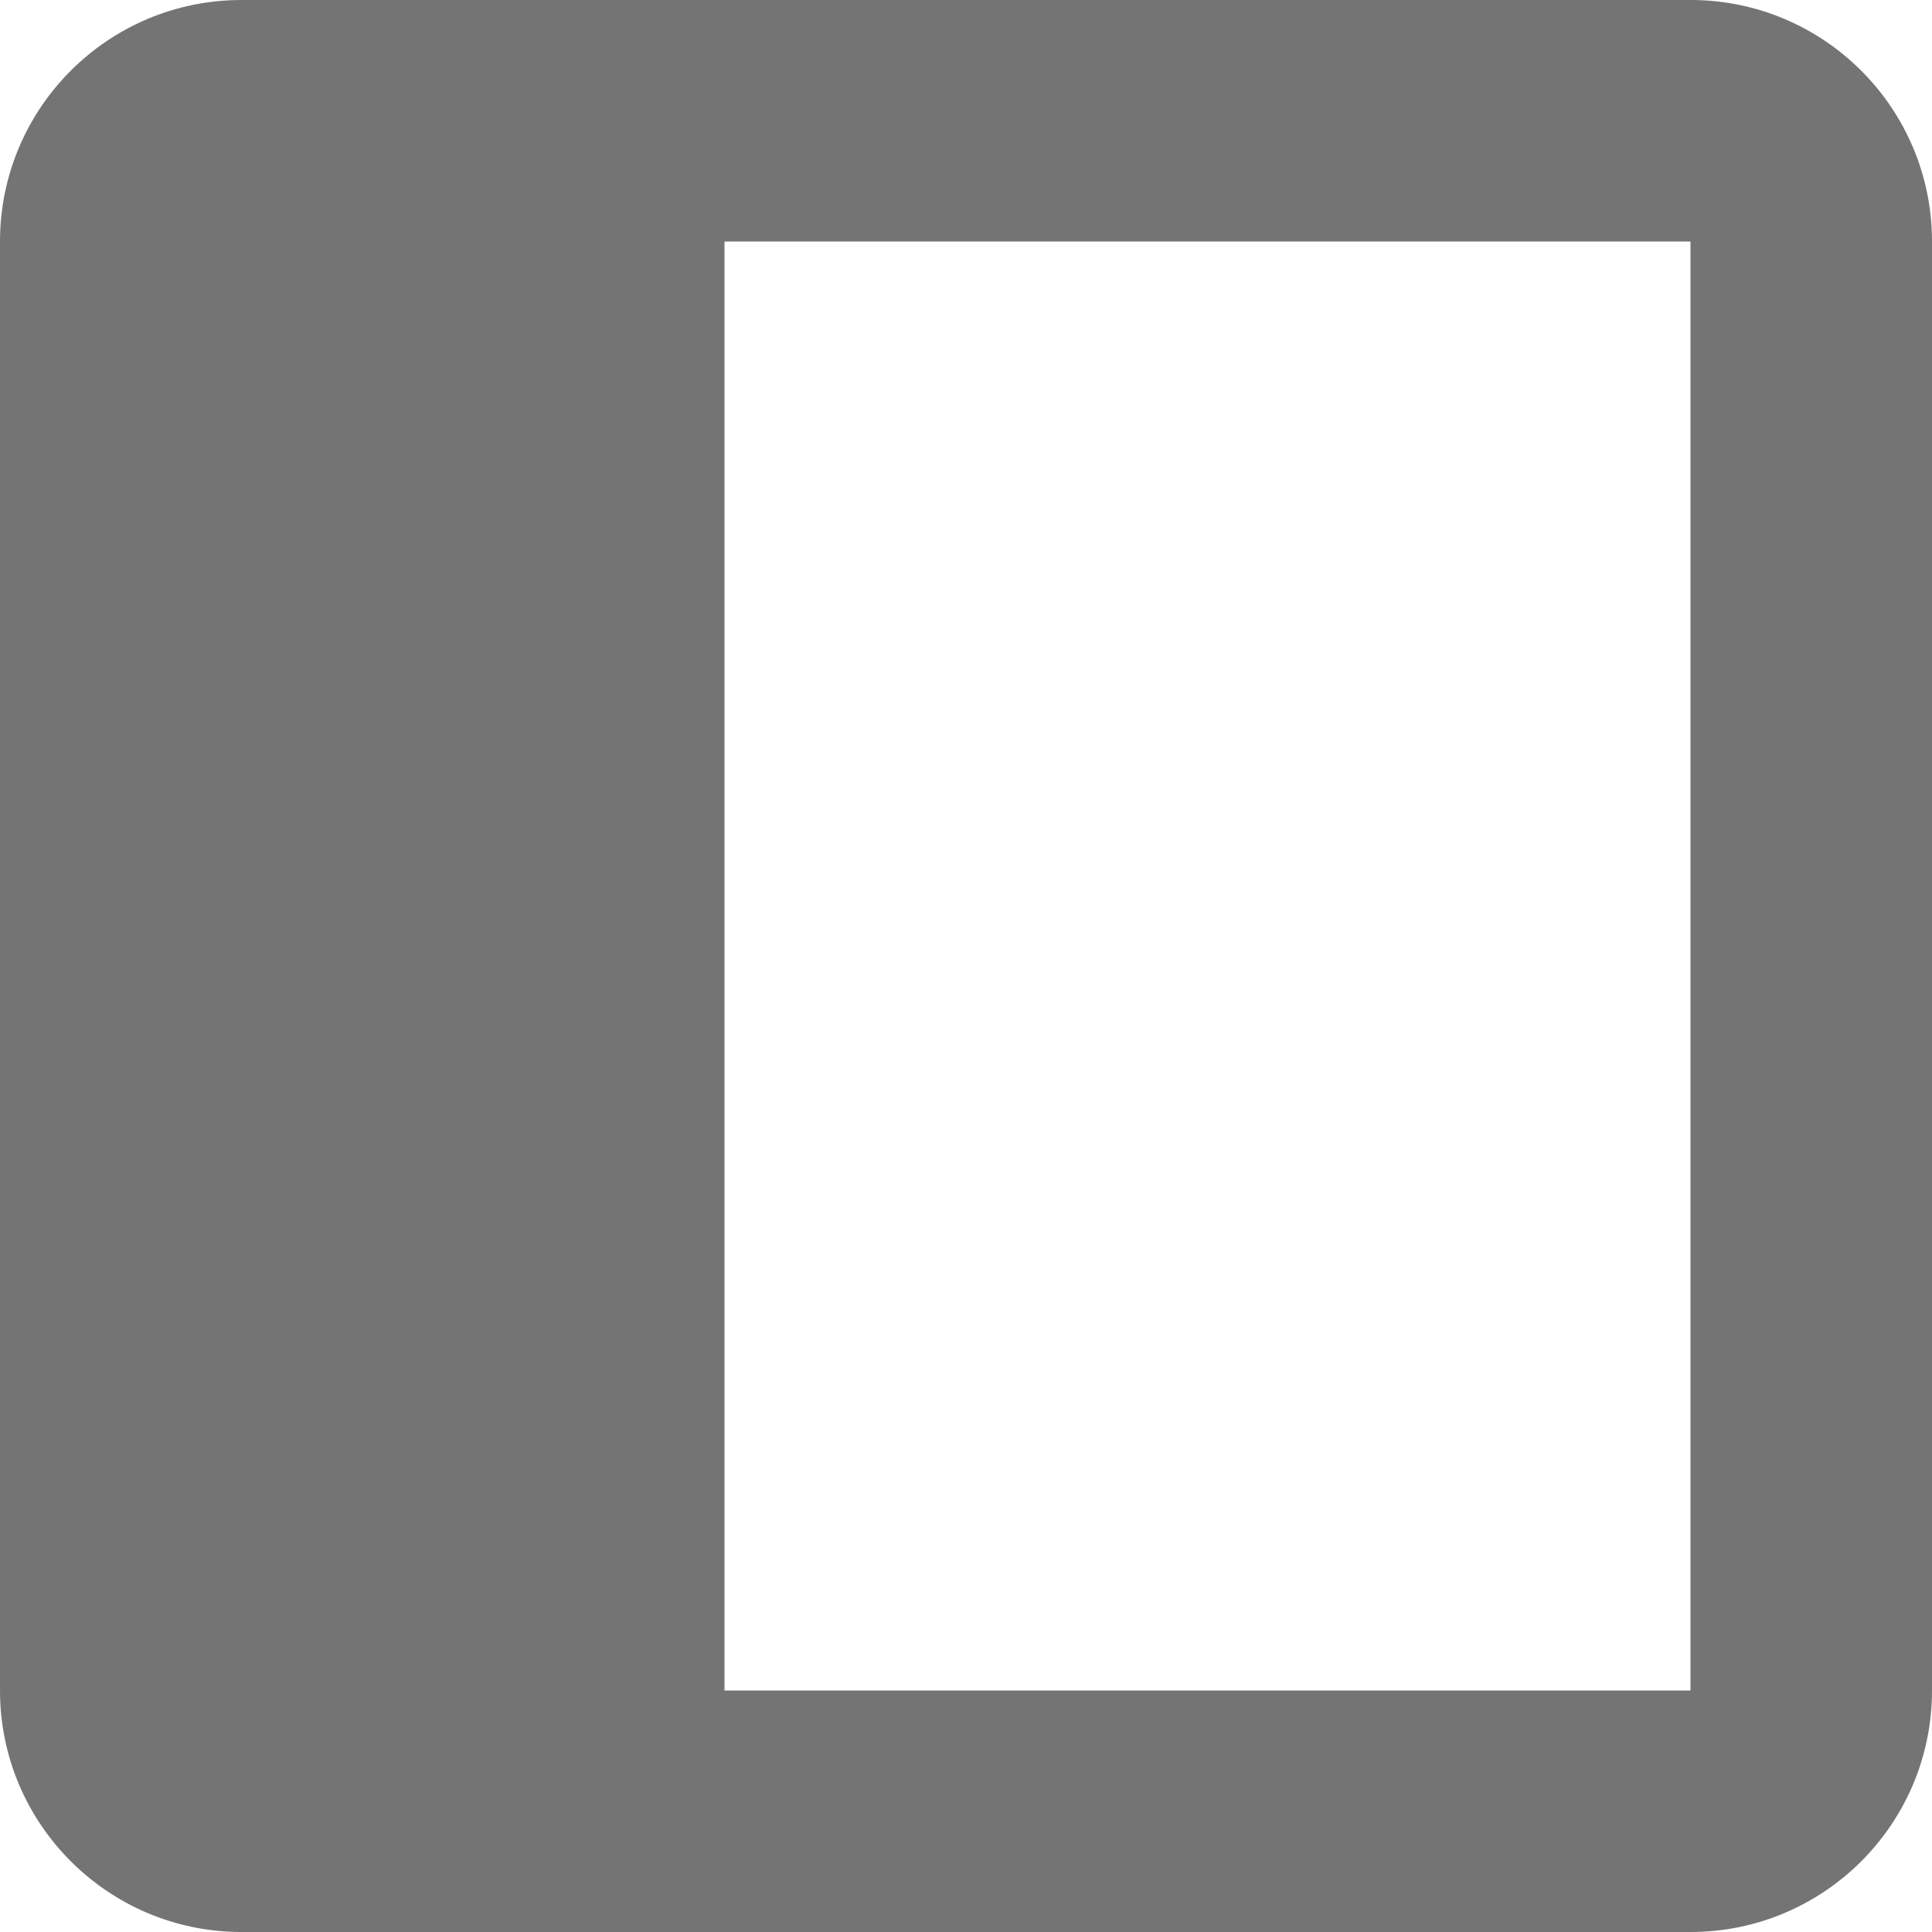 <svg width="20" height="20" viewBox="0 0 20 20" fill="none" xmlns="http://www.w3.org/2000/svg">
<path fill-rule="evenodd" clip-rule="evenodd" d="M20 2.5C20 1.119 18.881 0 17.5 0H2.5C1.119 0 0 1.119 0 2.5V17.5C0 18.875 1.111 19.991 2.484 20L2.5 20H17.5C18.881 20 20 18.881 20 17.5V2.5ZM17.5 2.5H7.5V17.5H17.5V2.5Z" fill="#747474"/>
</svg>
